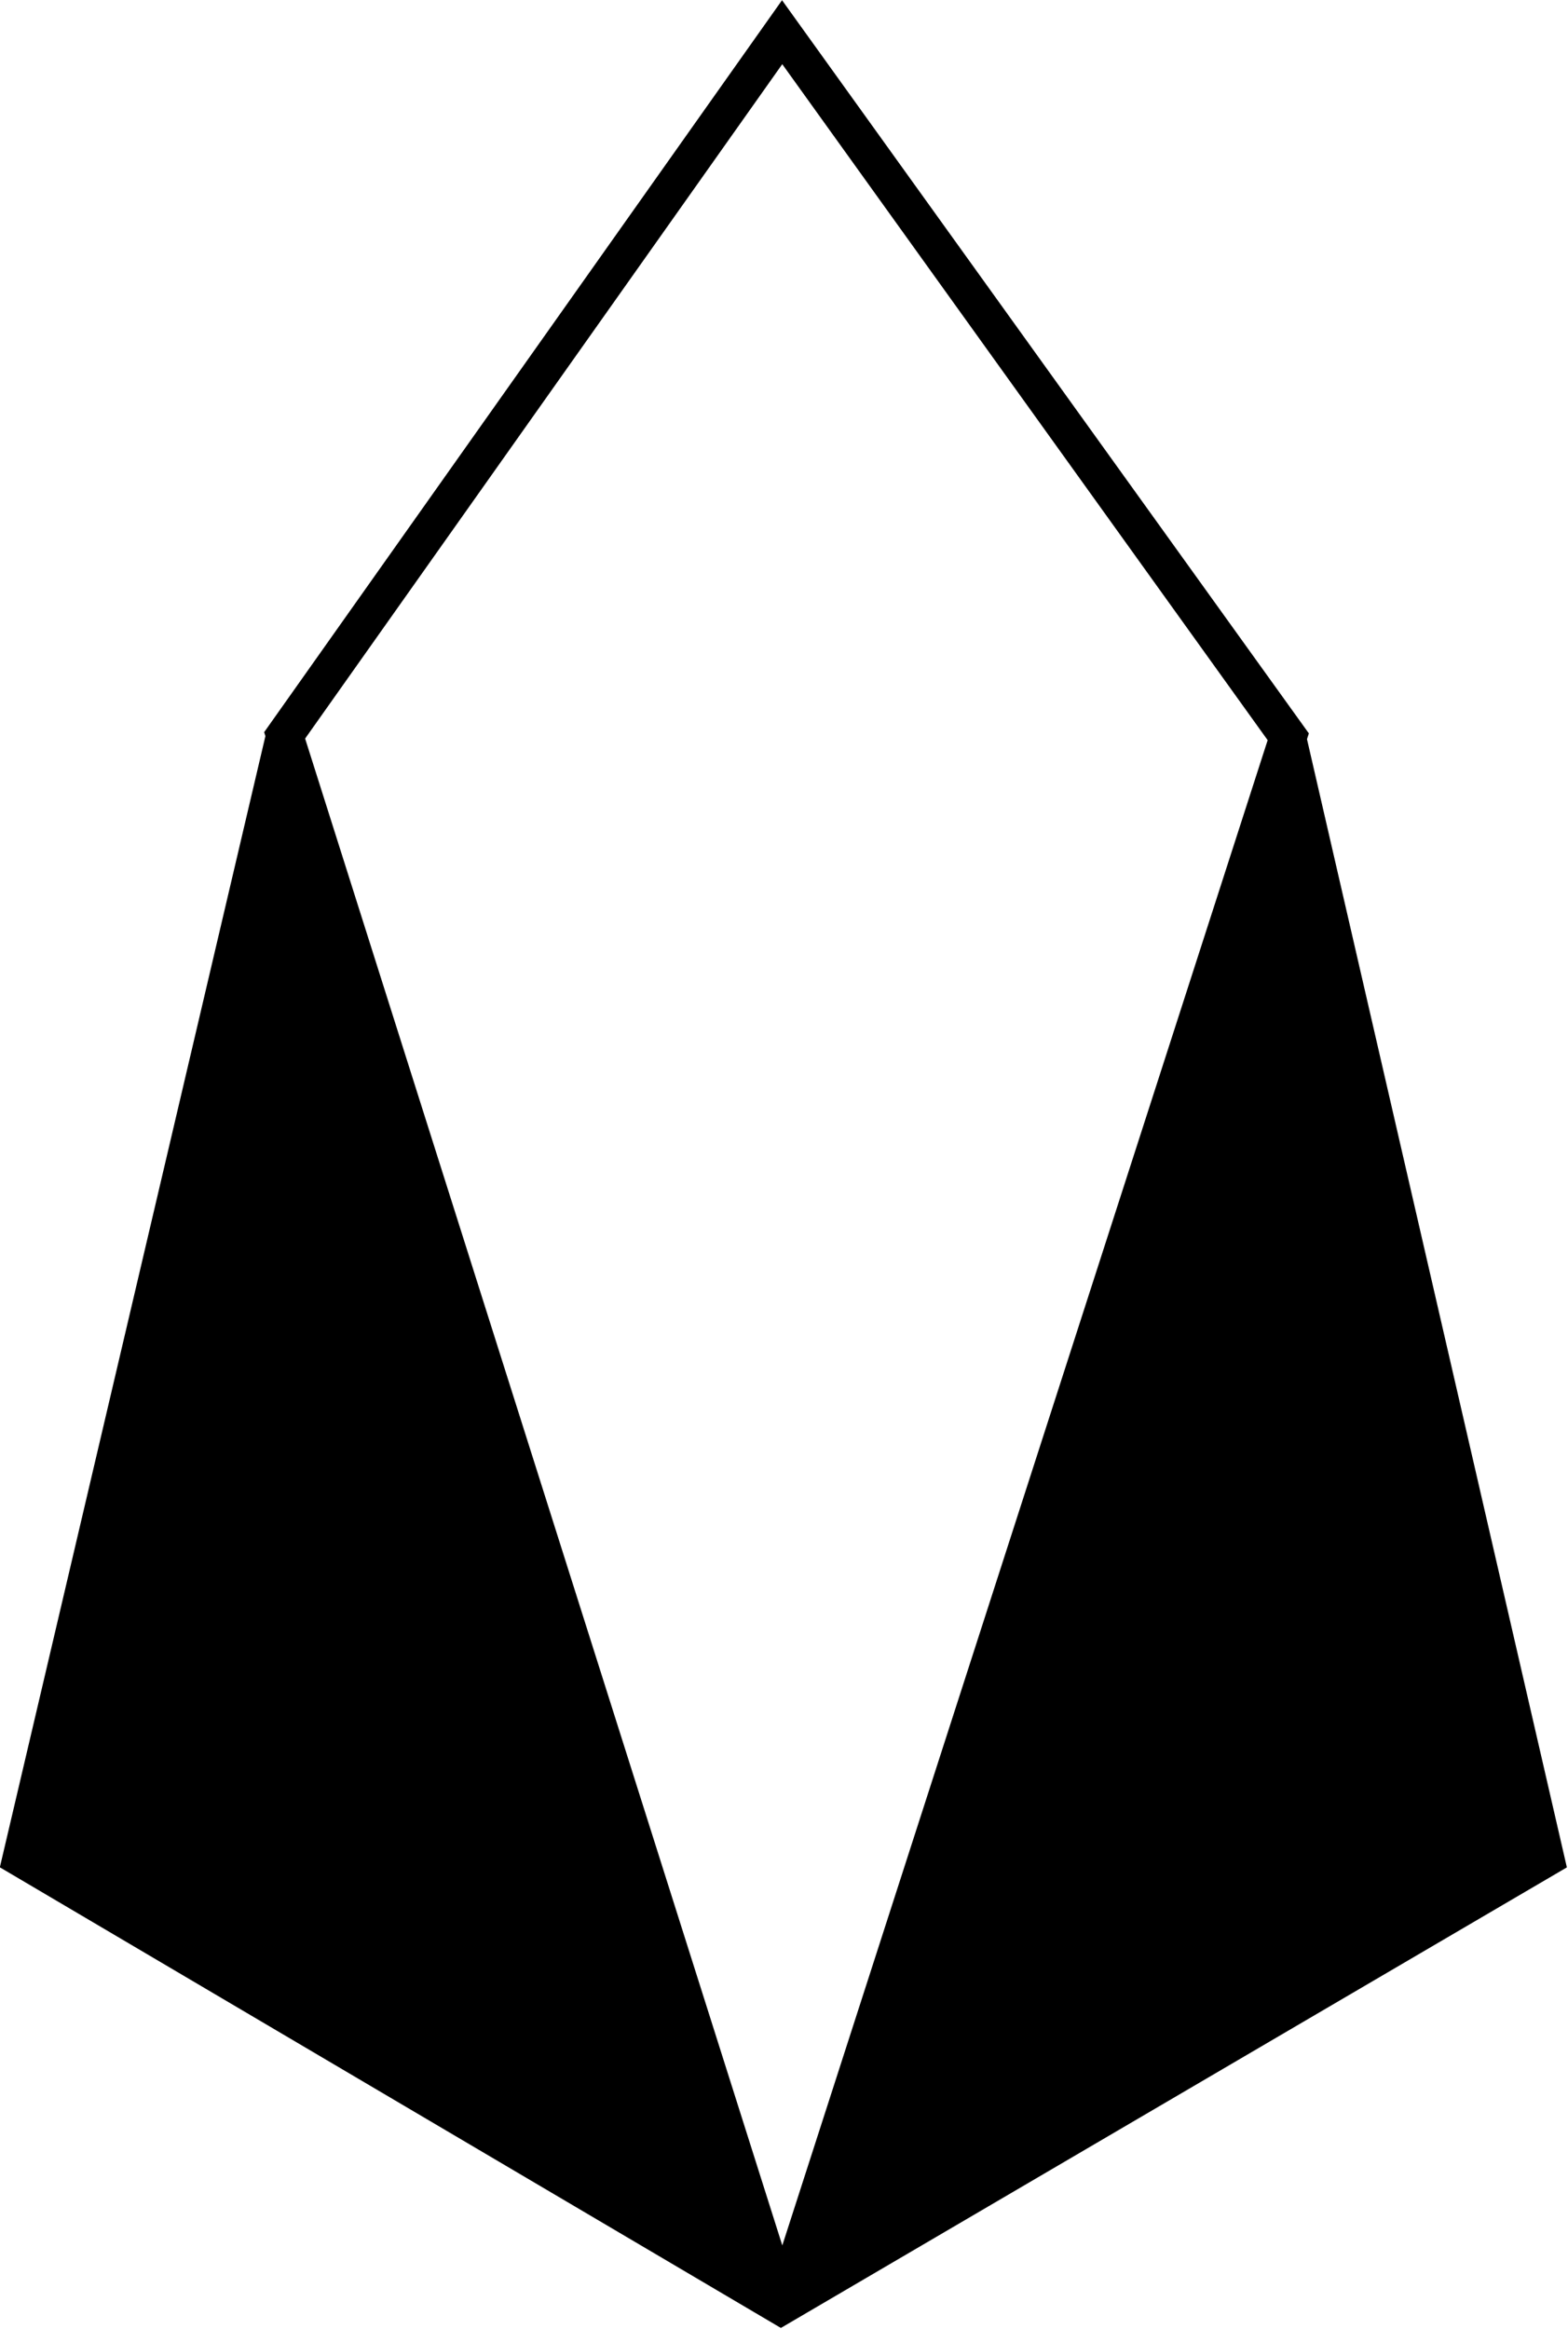 <svg xmlns="http://www.w3.org/2000/svg" viewBox="0 0 126.7 188.1">
  <path d="M63.2 2.6L23 59.4 1.7 150.1l61.4 36.2 61.8-36.2L104 59.4 63.2 2.6zm0 183.7L23 59.4 63.2 2.6l40.9 56.9-40.9 126.8" stroke="#000" stroke-width="3" stroke-miterlimit="10"/>
</svg>
